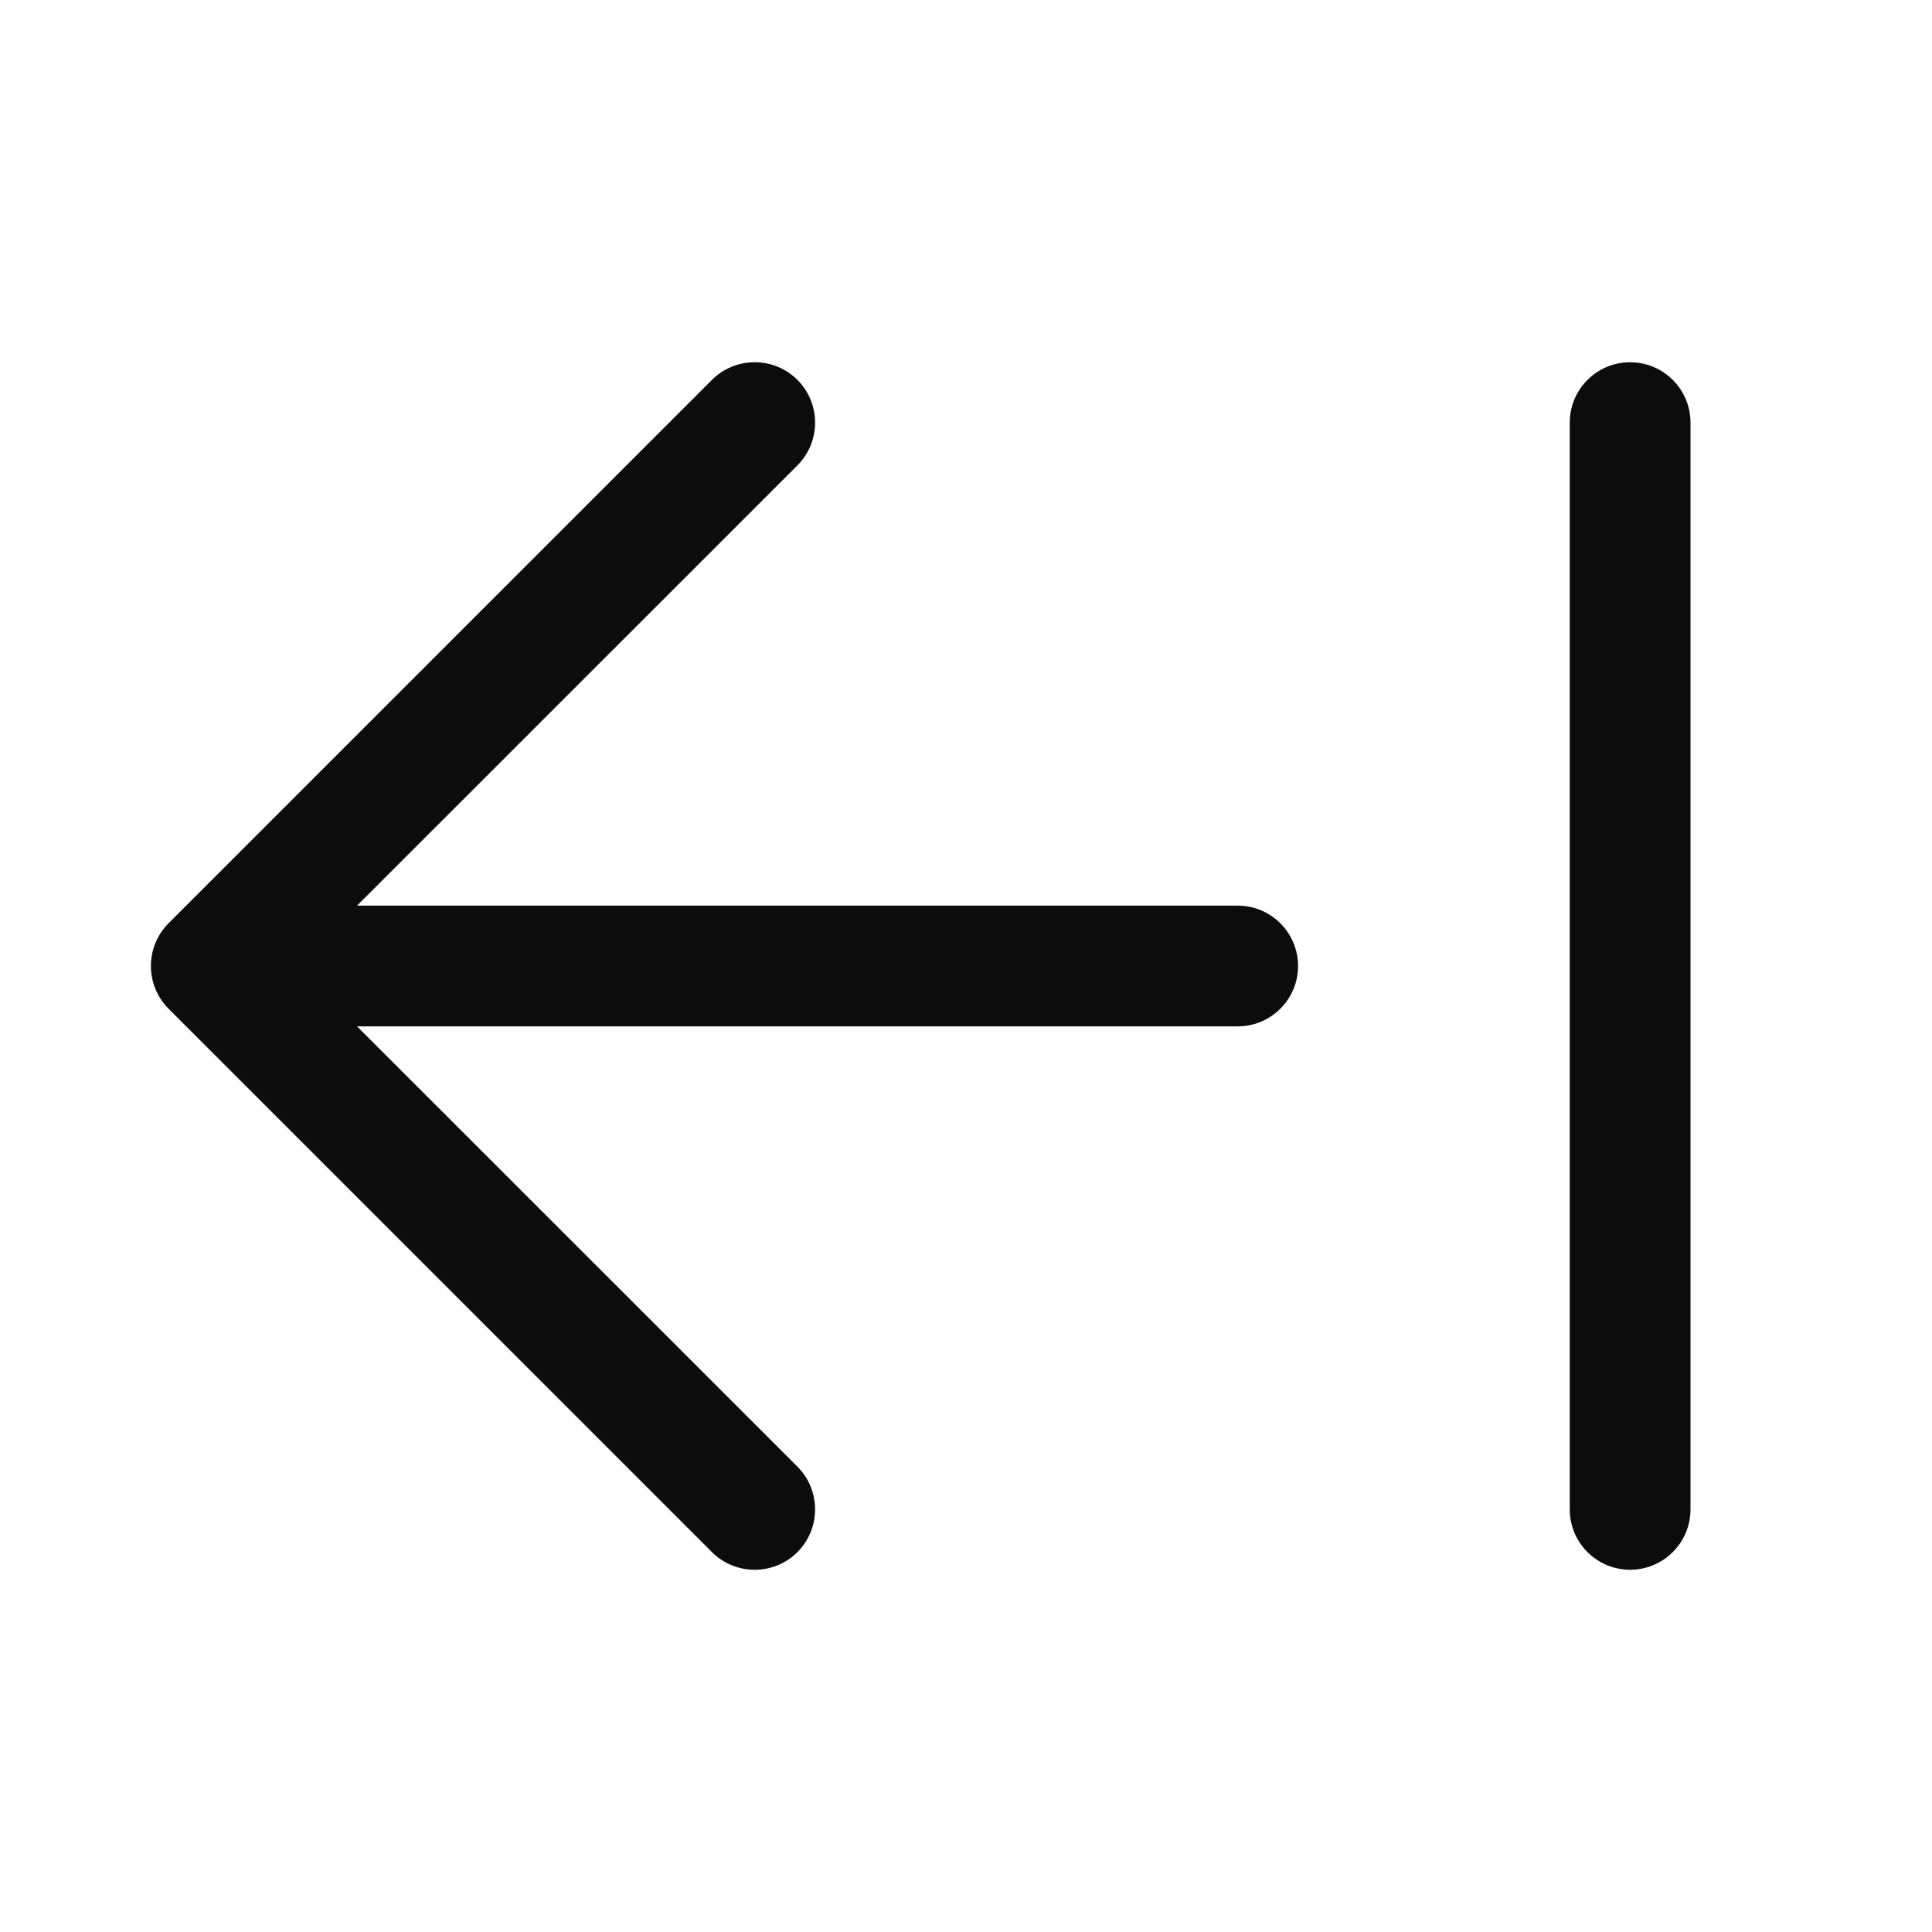<svg width="16" height="16" viewBox="0 0 16 16" fill="none" xmlns="http://www.w3.org/2000/svg">
<path fill-rule="evenodd" clip-rule="evenodd" d="M6.604 3.146C6.408 2.951 6.092 2.951 5.896 3.146L1.396 7.646C1.201 7.842 1.201 8.158 1.396 8.354L5.896 12.854C6.092 13.049 6.408 13.049 6.604 12.854C6.799 12.658 6.799 12.342 6.604 12.146L2.957 8.5H10.25C10.526 8.5 10.75 8.276 10.75 8C10.75 7.724 10.526 7.5 10.25 7.5H2.957L6.604 3.854C6.799 3.658 6.799 3.342 6.604 3.146ZM14 3.5C14 3.224 13.776 3 13.5 3C13.224 3 13 3.224 13 3.5V12.5C13 12.776 13.224 13 13.5 13C13.776 13 14 12.776 14 12.5V3.5Z" fill="#0C0C0C"/>
</svg>
